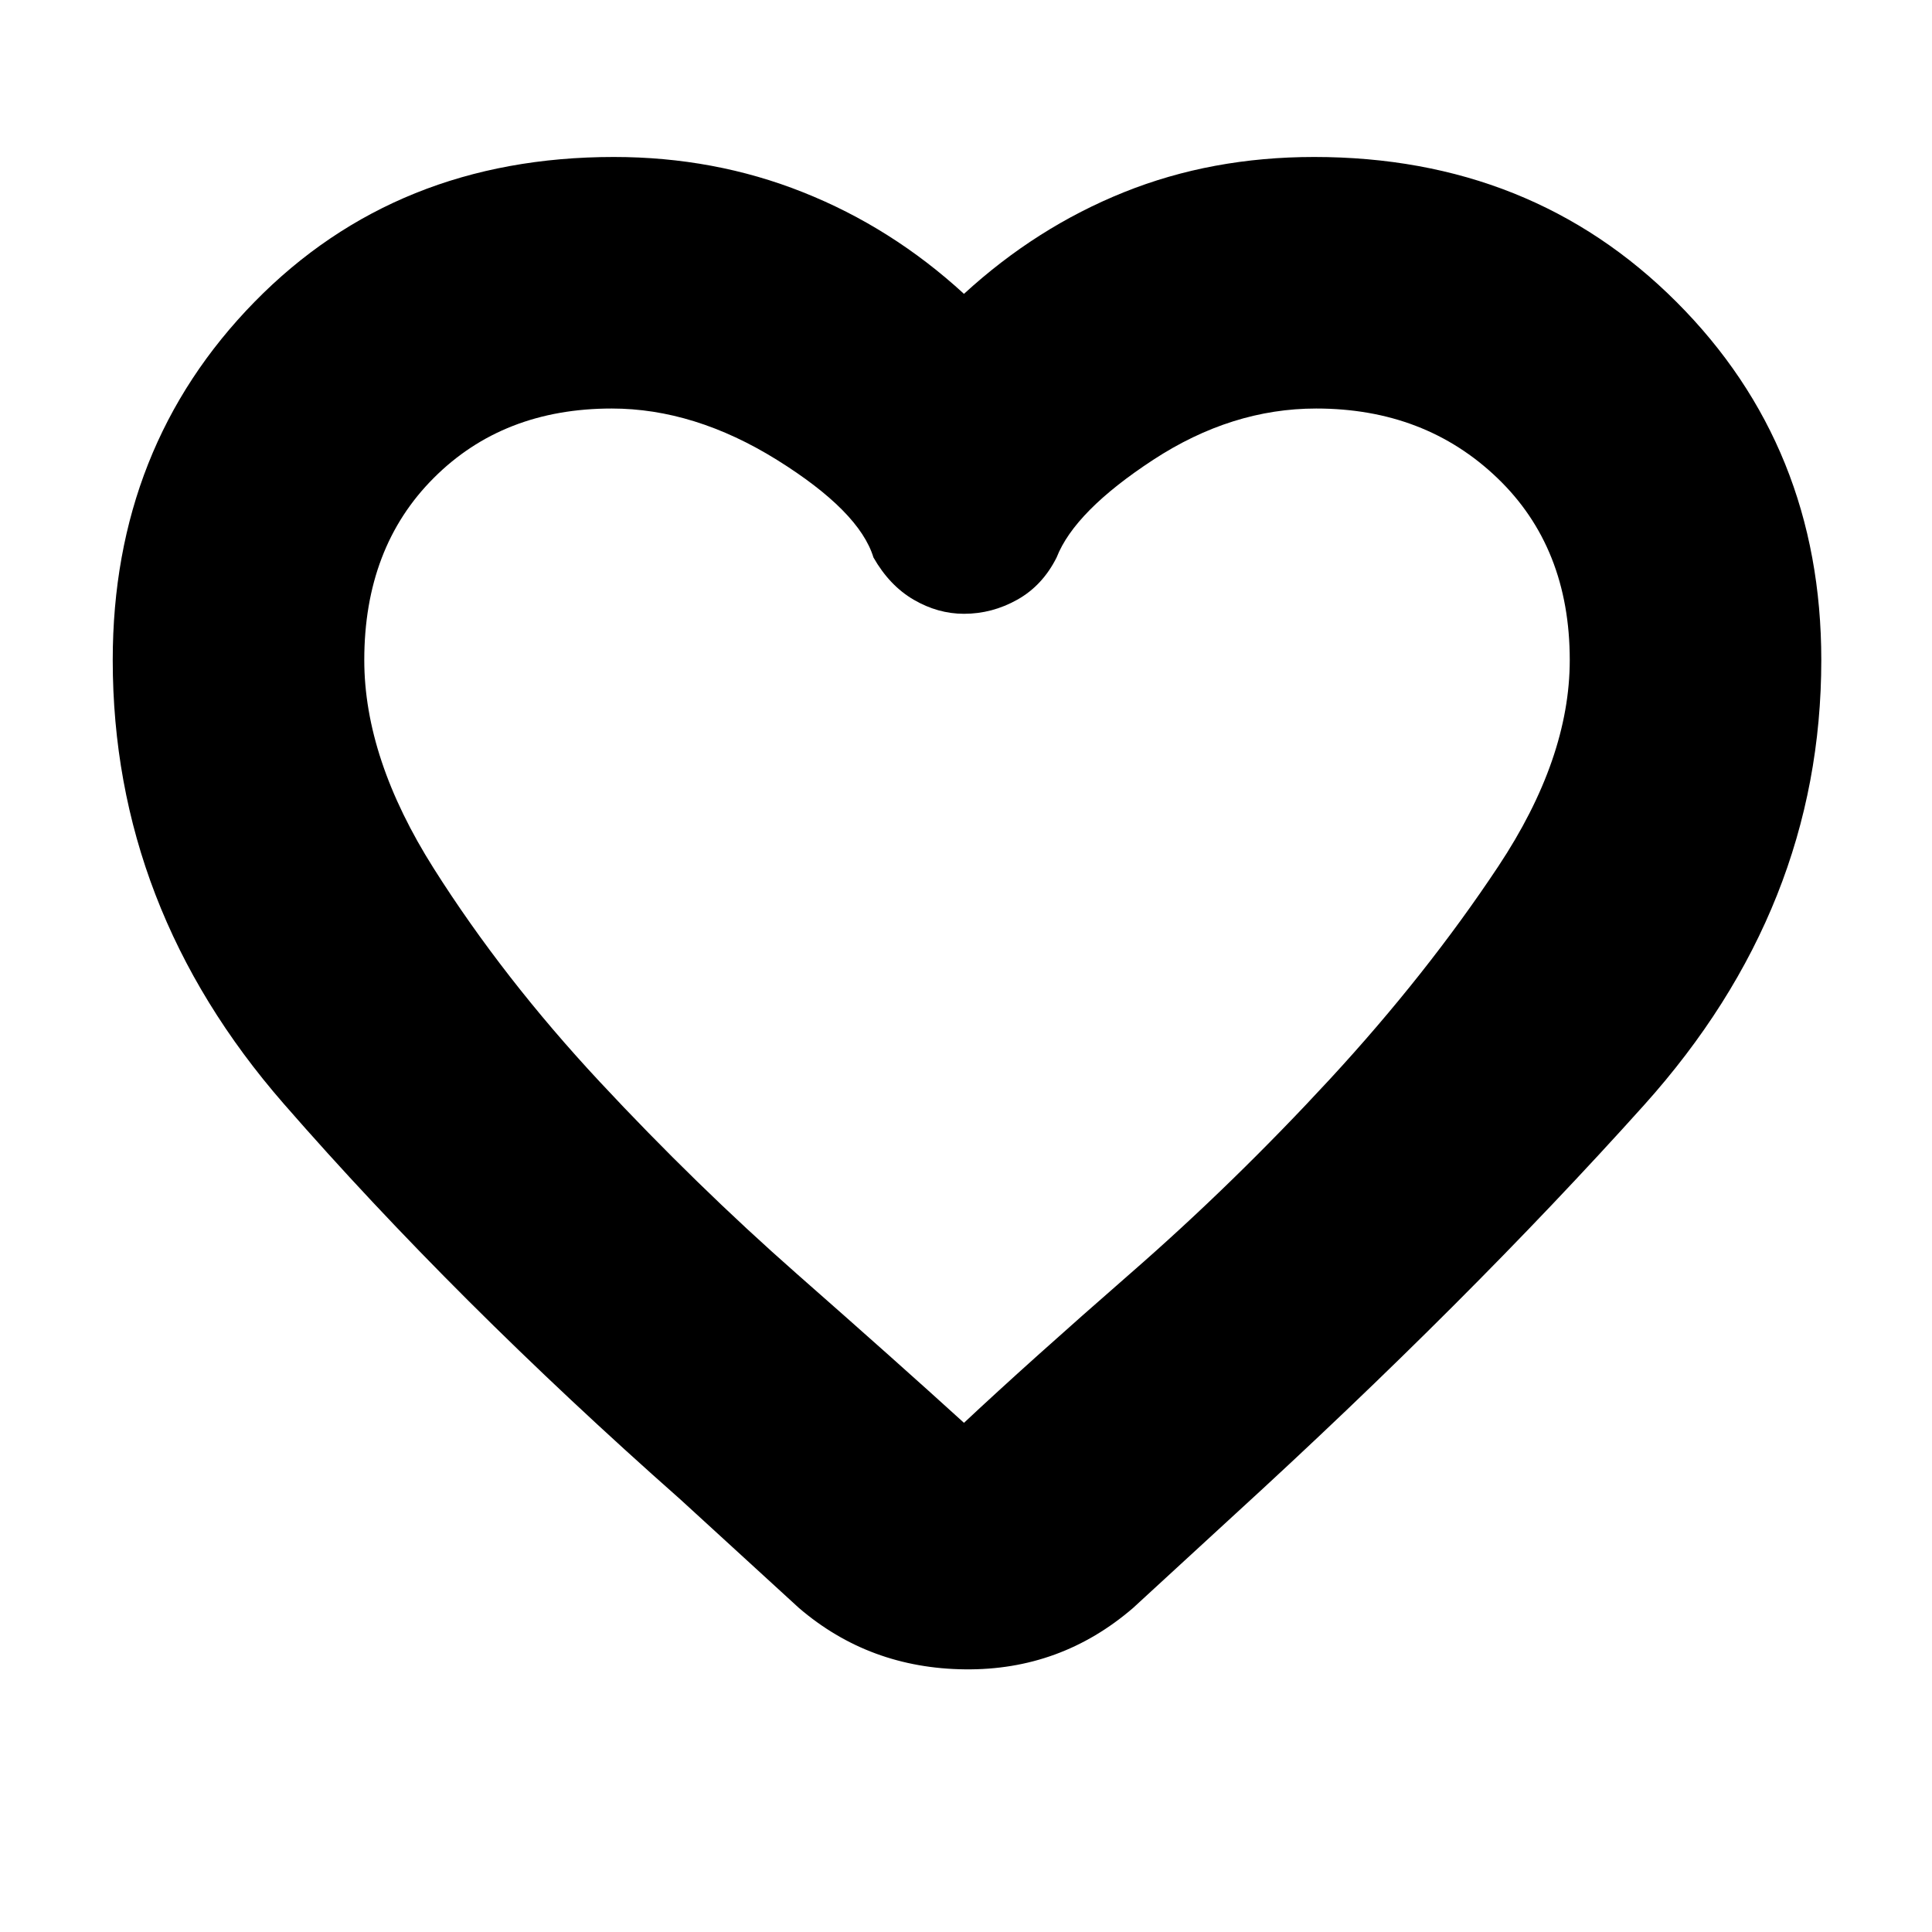 <svg xmlns="http://www.w3.org/2000/svg" height="20" width="20"><path d="m8.271 16.646-1.229-1.125q-2.334-2.063-4.104-4.094-1.771-2.031-1.771-4.594 0-2.208 1.468-3.708 1.469-1.5 3.719-1.5 1.042 0 1.958.365.917.364 1.667 1.052.75-.688 1.656-1.052.907-.365 1.969-.365 2.25 0 3.75 1.5t1.5 3.708q0 2.563-1.833 4.605-1.833 2.041-4.25 4.25l-1.042.958q-.75.646-1.739.635-.99-.01-1.719-.635Zm.771-10.875q-.146-.479-1-1.011-.854-.531-1.709-.531-1.125 0-1.843.719-.719.719-.719 1.885 0 1.021.719 2.157.718 1.135 1.718 2.208 1 1.073 2.042 1.99 1.042.916 1.729 1.541.667-.625 1.729-1.552 1.063-.927 2.063-2.01 1-1.084 1.739-2.198.74-1.115.74-2.136 0-1.166-.75-1.885-.75-.719-1.875-.719-.875 0-1.687.531-.813.532-1 1.011-.146.291-.407.437-.26.146-.552.146-.271 0-.521-.146t-.416-.437ZM10 9.458Z"/></svg>